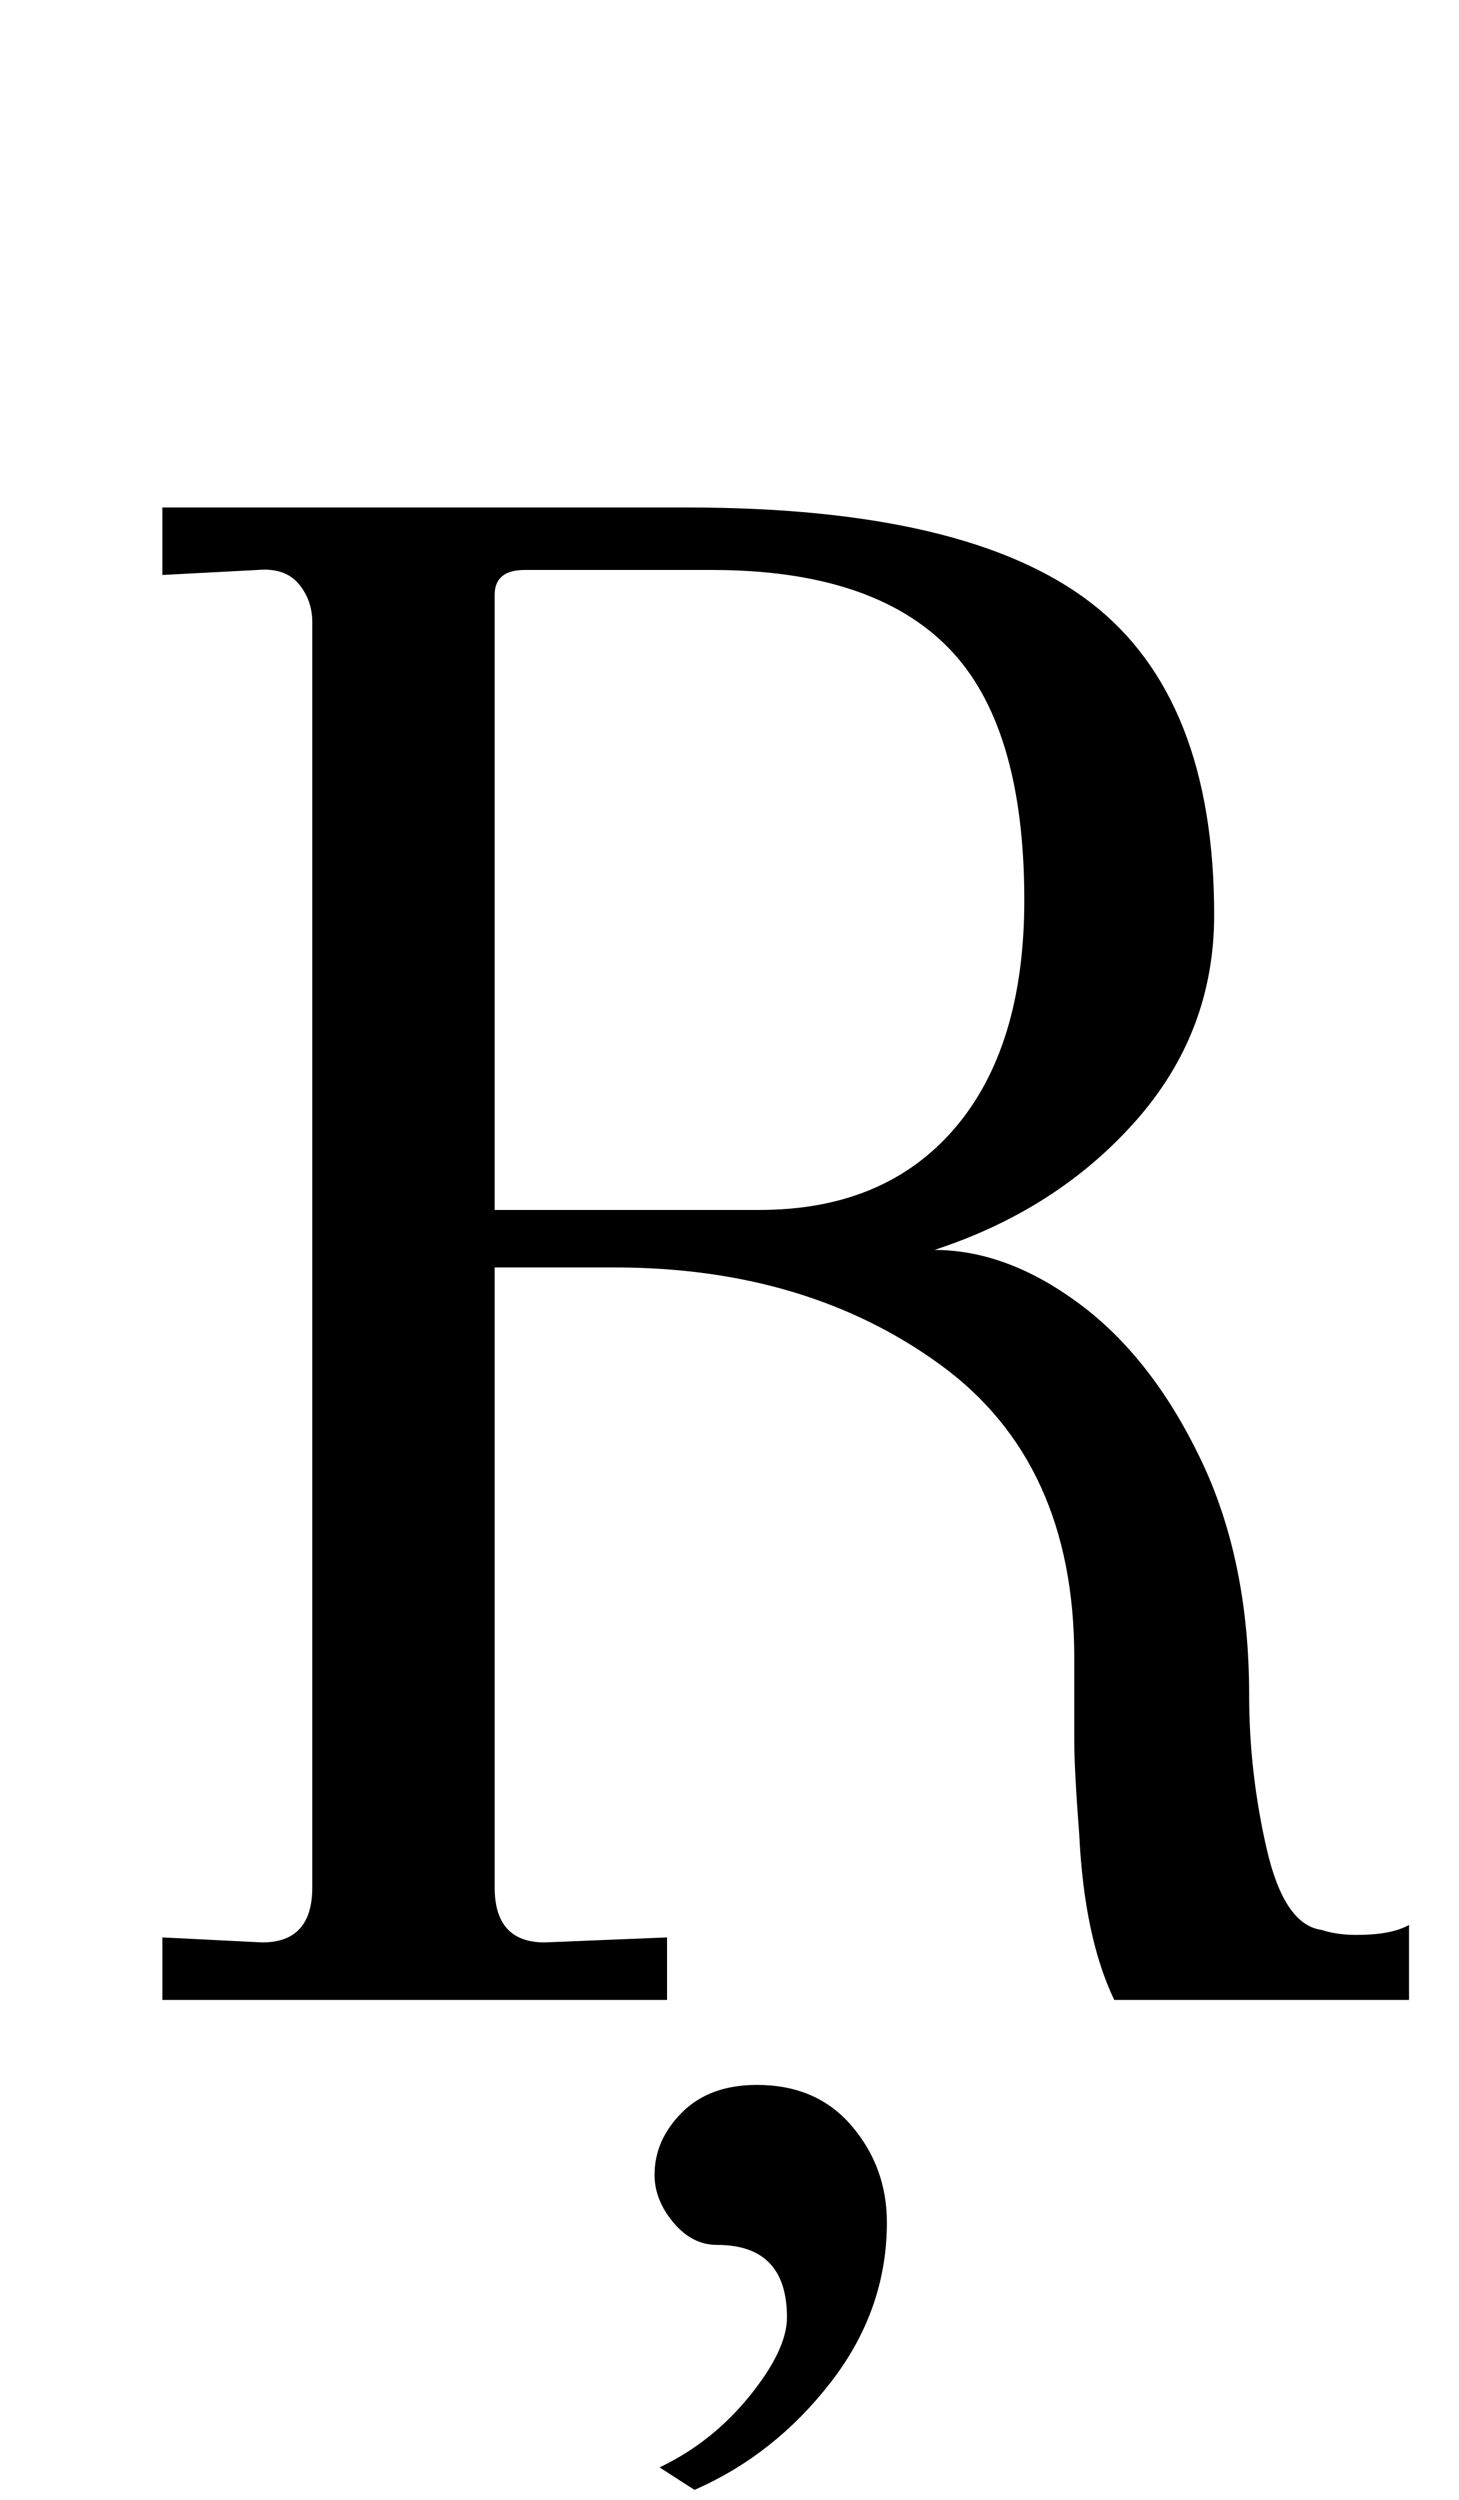 <?xml version="1.0" standalone="no"?>
<!DOCTYPE svg PUBLIC "-//W3C//DTD SVG 1.1//EN" "http://www.w3.org/Graphics/SVG/1.1/DTD/svg11.dtd" >
<svg xmlns="http://www.w3.org/2000/svg" xmlns:xlink="http://www.w3.org/1999/xlink" version="1.1" viewBox="-10 0 584 1000">
  <g transform="matrix(1 0 0 -1 0 800)">
   <path fill="currentColor"
d="M95 23q20 0 20 22v506q0 9 -5.5 15.5t-16.5 5.5l-38 -2v27h210q112 0 161.5 -38t49.5 -125q0 -47 -31.5 -82.5t-80.5 -51.5q29 0 58 -21.5t48.5 -62t19.5 -94.5q0 -31 7 -61.5t22 -32.5q6 -2 14 -2q14 0 21 4v-30h-118q-12 25 -14 66q-2 26 -2 38v33q0 78 -53.5 117
t-130.5 39h-48v-248q0 -22 20 -22l49 2v-25h-202v25zM372 348.5q28 32.5 28 91.5q0 70 -30.5 101t-94.5 31h-75q-12 0 -12 -10v-246h106q50 0 78 32.5zM290 -158.5q15 18.5 15 31.5q0 29 -28 29q-10 0 -17.5 9t-7.5 19q0 14 11 25t30 11q24 0 38 -16.5t14 -38.5
q0 -35 -22.5 -64t-54.5 -43l-14 9q21 10 36 28.5z" />
  </g>

</svg>

